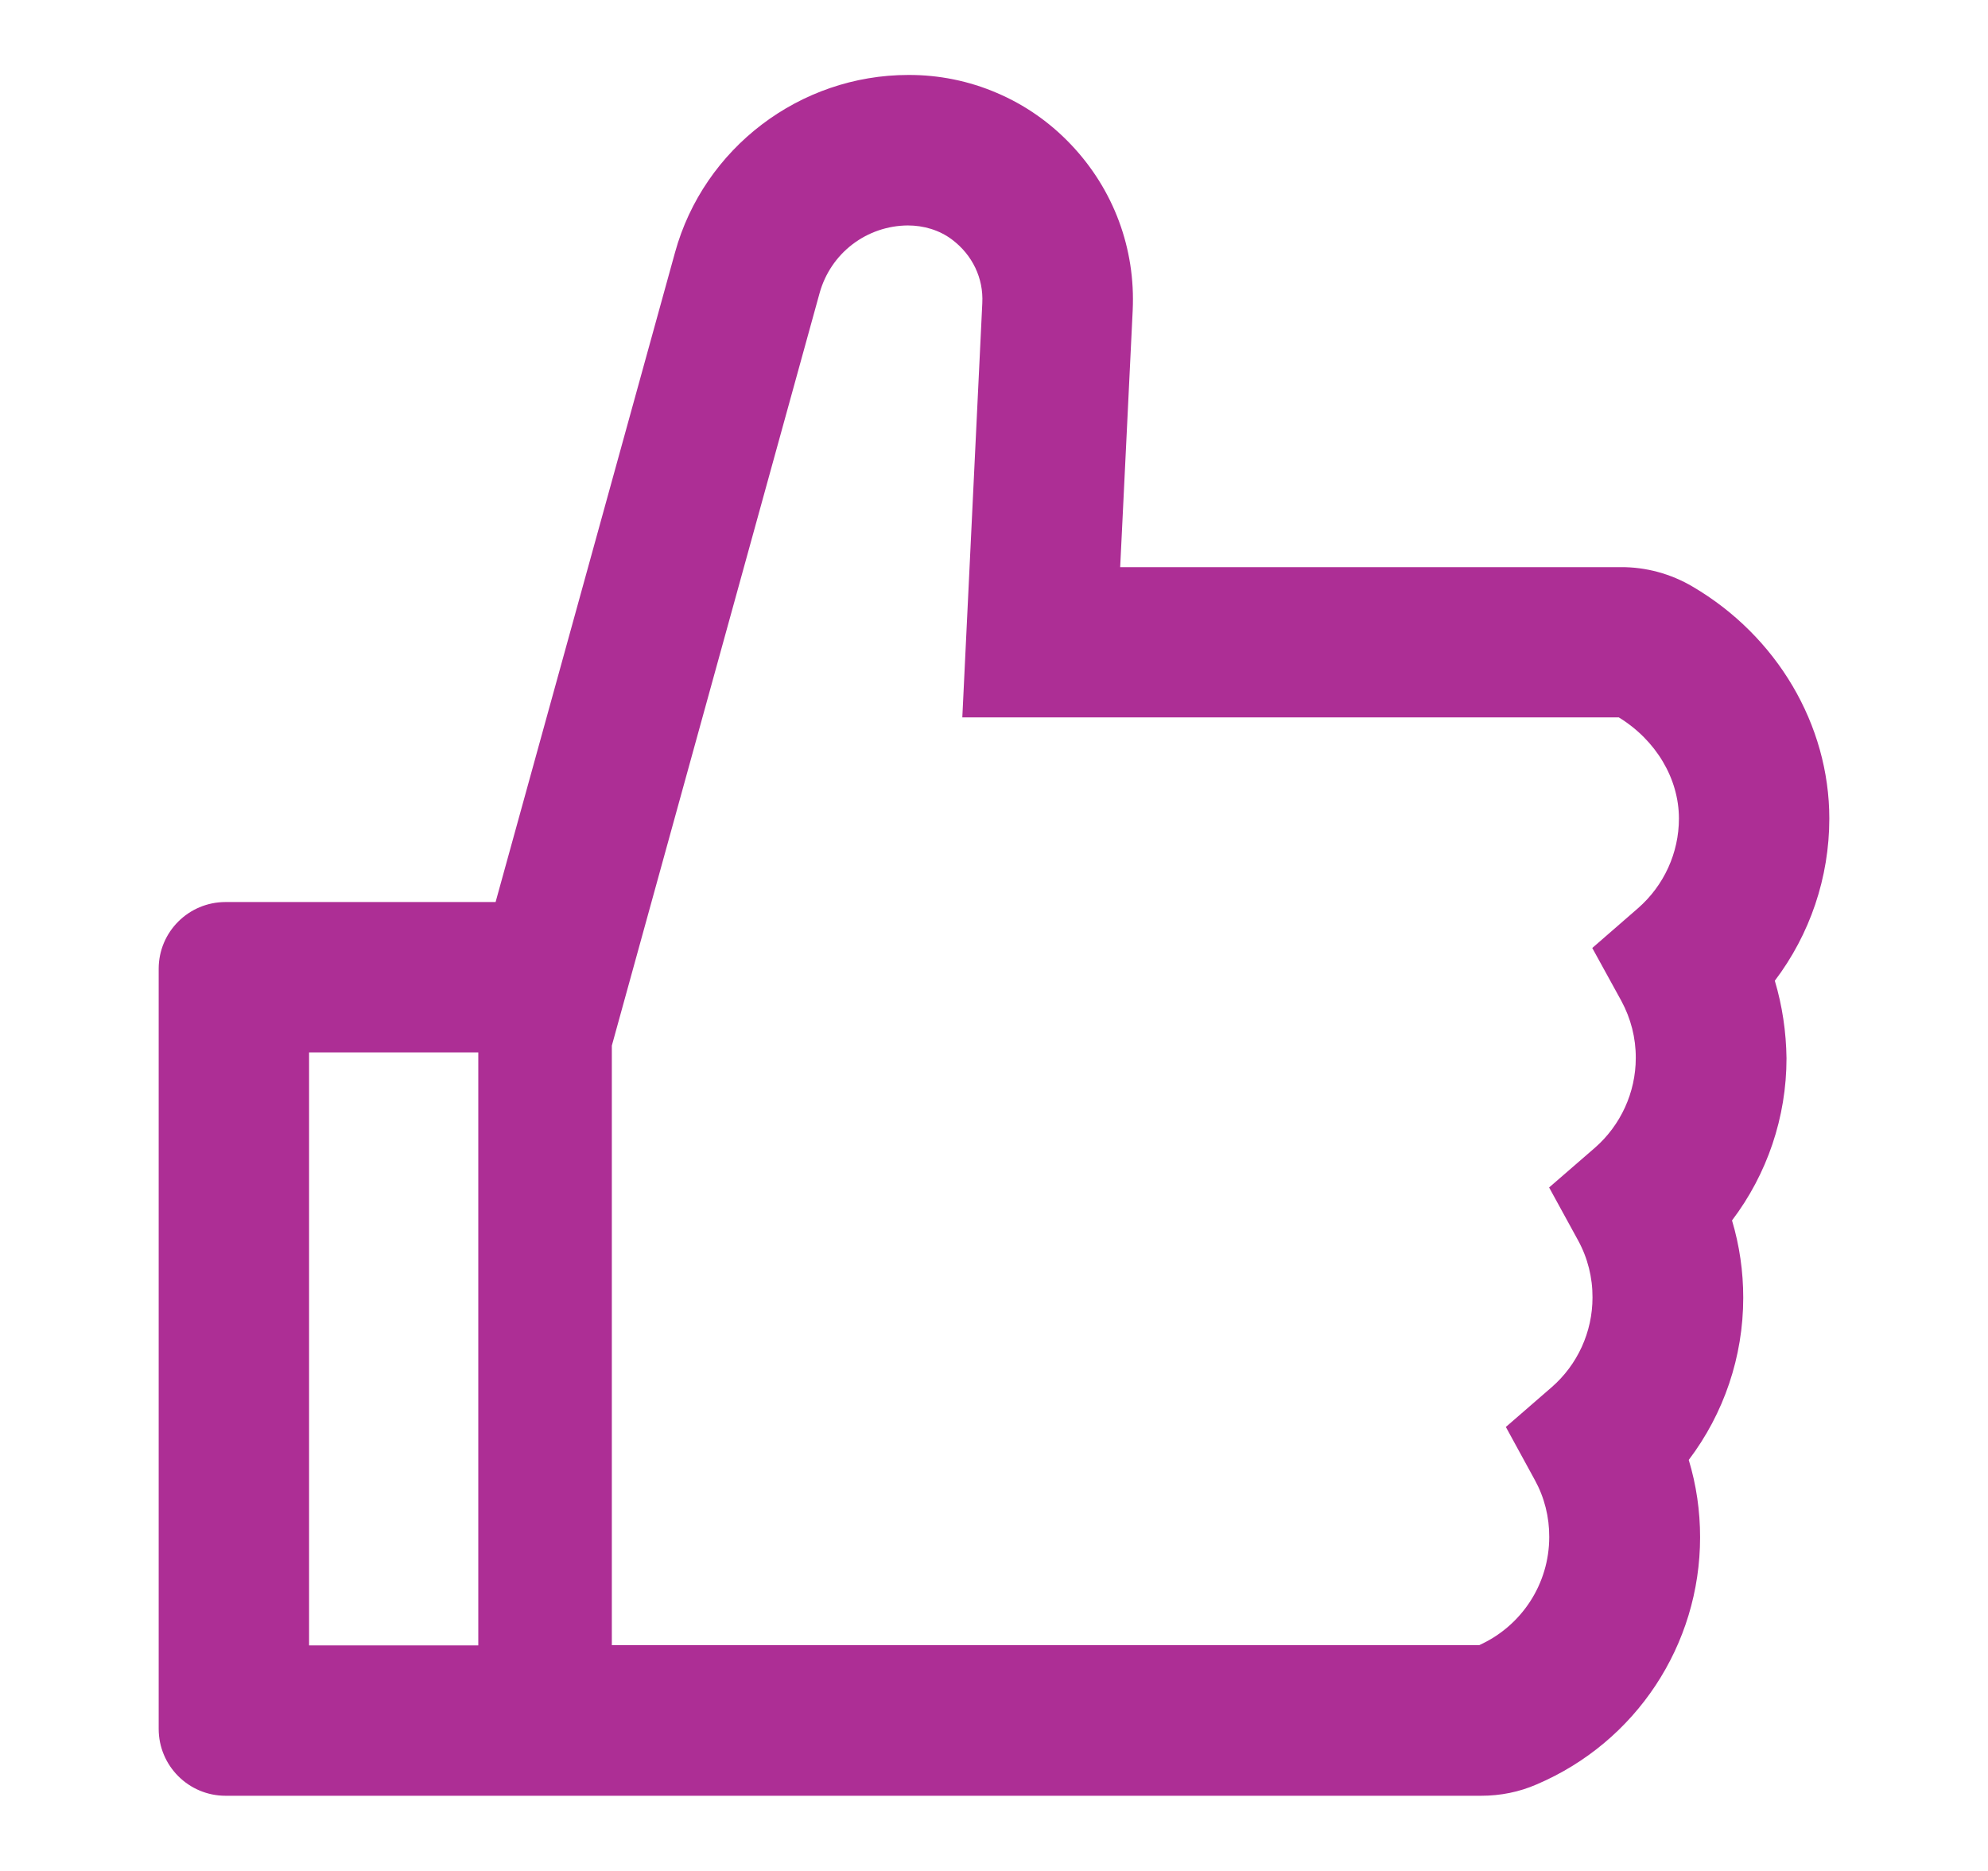<svg xmlns="http://www.w3.org/2000/svg" width="17" height="16" viewBox="0 0 17 16" fill="none">
<path d="M15.177 8.387C15.477 7.991 15.643 7.505 15.643 7C15.643 6.198 15.195 5.439 14.473 5.016C14.288 4.907 14.076 4.849 13.861 4.85H9.579L9.686 2.655C9.711 2.125 9.523 1.621 9.159 1.237C8.98 1.048 8.765 0.897 8.525 0.795C8.286 0.692 8.028 0.64 7.768 0.641C6.84 0.641 6.018 1.266 5.772 2.16L4.238 7.714H1.929C1.613 7.714 1.357 7.969 1.357 8.285V14.785C1.357 15.101 1.613 15.357 1.929 15.357H12.666C12.831 15.357 12.991 15.325 13.14 15.26C13.99 14.898 14.538 14.067 14.538 13.146C14.538 12.921 14.506 12.7 14.441 12.485C14.741 12.089 14.907 11.603 14.907 11.098C14.907 10.873 14.875 10.651 14.811 10.437C15.111 10.041 15.277 9.555 15.277 9.05C15.274 8.825 15.241 8.601 15.177 8.387V8.387ZM2.643 14.071V9H4.09V14.071H2.643ZM14.007 7.767L13.616 8.107L13.865 8.56C13.946 8.71 13.989 8.877 13.988 9.048C13.988 9.342 13.859 9.623 13.638 9.816L13.247 10.155L13.495 10.608C13.577 10.758 13.619 10.926 13.618 11.096C13.618 11.391 13.49 11.671 13.268 11.864L12.877 12.203L13.125 12.657C13.207 12.806 13.249 12.974 13.248 13.144C13.248 13.544 13.013 13.905 12.649 14.069H5.232V8.942L7.009 2.505C7.055 2.34 7.153 2.194 7.289 2.09C7.425 1.986 7.592 1.929 7.763 1.928C7.898 1.928 8.032 1.967 8.14 2.048C8.316 2.18 8.411 2.38 8.4 2.592L8.229 6.135H13.843C14.161 6.33 14.357 6.659 14.357 7C14.357 7.294 14.229 7.573 14.007 7.767Z" fill="#AD2E95"/>
</svg>
